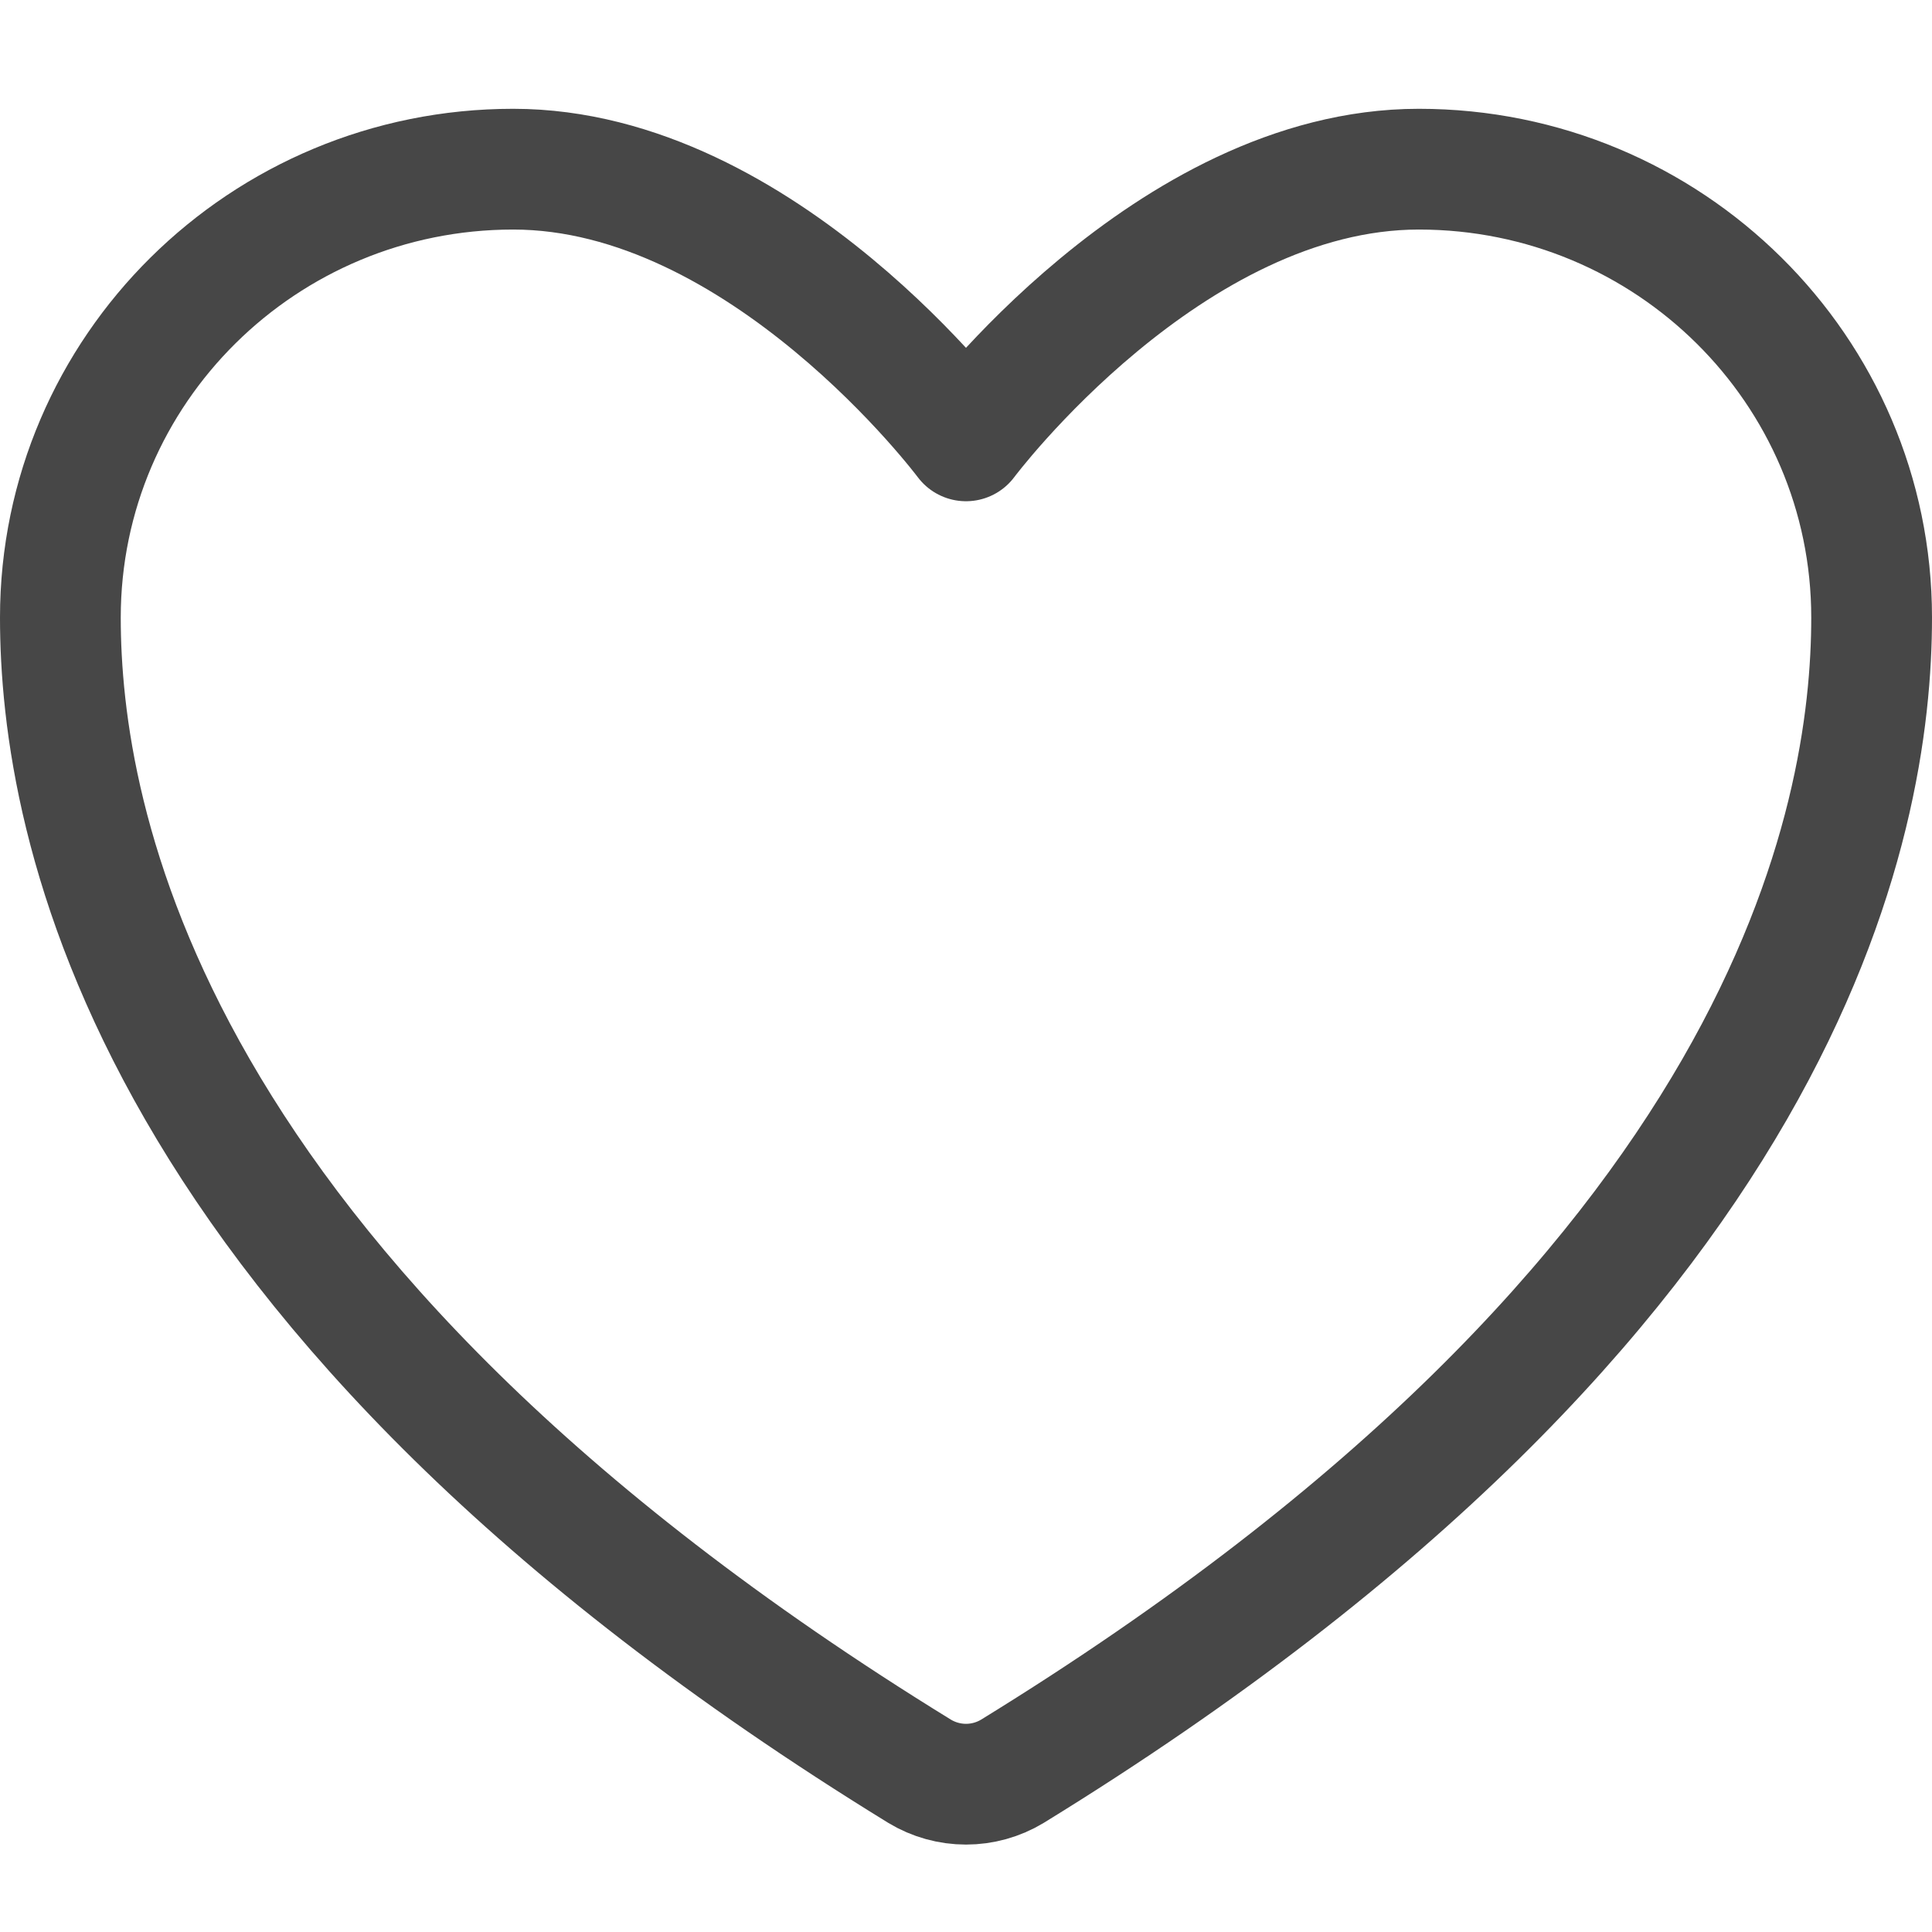 <svg width="16" height="16" viewBox="0 0 16 16" fill="none" xmlns="http://www.w3.org/2000/svg">
<path d="M4.25 1.401C2.179 1.401 0.5 3.063 0.5 5.114C0.5 6.769 1.156 10.697 7.616 14.669C7.732 14.739 7.865 14.776 8 14.776C8.135 14.776 8.268 14.739 8.384 14.669C14.844 10.697 15.5 6.769 15.5 5.114C15.5 3.063 13.821 1.401 11.75 1.401C9.679 1.401 8 3.651 8 3.651C8 3.651 6.321 1.401 4.25 1.401Z" stroke="#474747" stroke-linecap="round" stroke-linejoin="round"/>
</svg>
